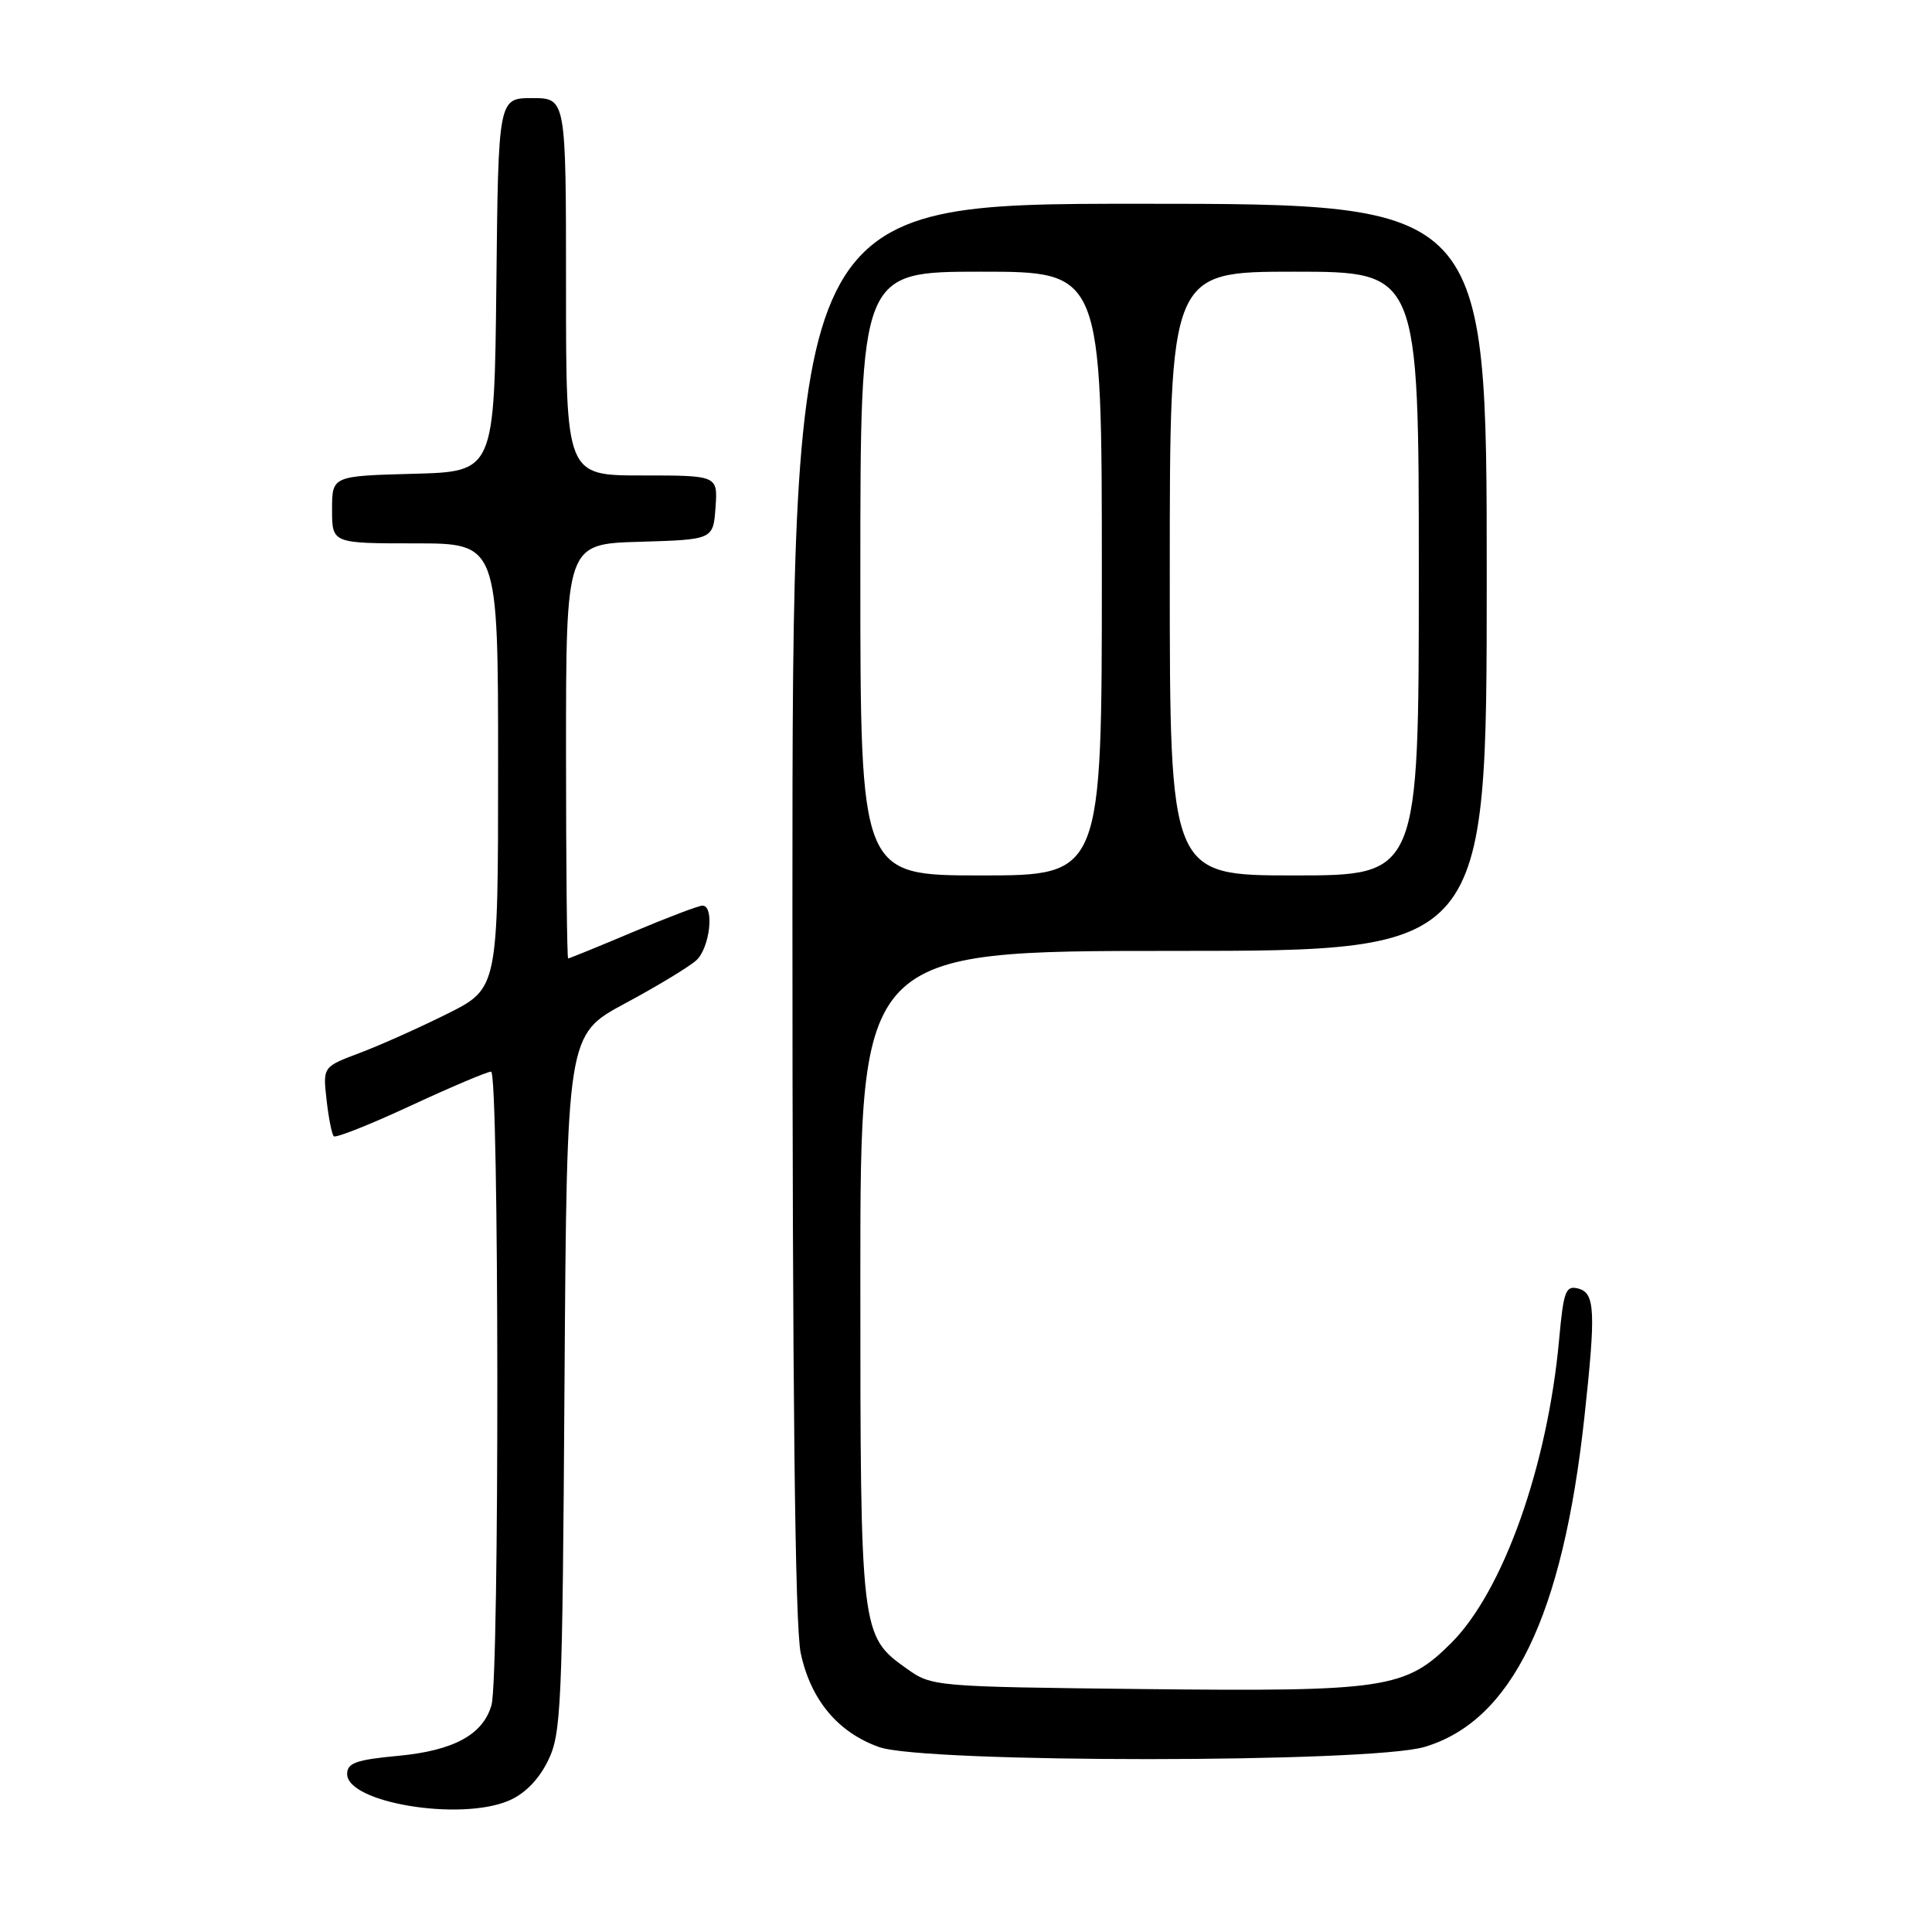 <?xml version="1.0" encoding="UTF-8" standalone="no"?>
<!DOCTYPE svg PUBLIC "-//W3C//DTD SVG 1.1//EN" "http://www.w3.org/Graphics/SVG/1.1/DTD/svg11.dtd" >
<svg xmlns="http://www.w3.org/2000/svg" xmlns:xlink="http://www.w3.org/1999/xlink" version="1.1" viewBox="0 0 256 256">
 <g >
 <path fill="currentColor"
d=" M 67.36 238.62 C 69.48 237.74 71.34 235.87 72.58 233.37 C 74.38 229.75 74.52 226.52 74.80 183.31 C 75.11 137.11 75.11 137.11 82.80 132.97 C 87.04 130.70 91.29 128.12 92.25 127.26 C 94.06 125.64 94.70 120.00 93.08 120.00 C 92.57 120.00 88.42 121.58 83.86 123.50 C 79.30 125.43 75.43 127.00 75.28 127.00 C 75.13 127.00 75.00 114.64 75.00 99.54 C 75.00 72.07 75.00 72.07 84.75 71.79 C 94.50 71.50 94.50 71.50 94.81 67.25 C 95.11 63.00 95.11 63.00 85.06 63.00 C 75.00 63.00 75.00 63.00 75.00 38.00 C 75.00 13.00 75.00 13.00 70.52 13.00 C 66.03 13.00 66.03 13.00 65.77 37.75 C 65.50 62.50 65.50 62.50 54.75 62.78 C 44.00 63.07 44.00 63.07 44.00 67.53 C 44.00 72.00 44.00 72.00 55.00 72.00 C 66.00 72.00 66.00 72.00 66.00 101.49 C 66.00 130.97 66.00 130.97 59.25 134.34 C 55.54 136.19 50.31 138.53 47.64 139.53 C 42.78 141.36 42.78 141.36 43.27 145.73 C 43.54 148.13 43.97 150.31 44.23 150.56 C 44.48 150.82 49.07 149.00 54.42 146.51 C 59.77 144.03 64.56 142.00 65.07 142.00 C 66.14 142.00 66.19 222.11 65.13 225.91 C 64.03 229.84 60.13 231.97 52.74 232.66 C 47.18 233.18 46.00 233.60 46.00 235.07 C 46.00 238.86 60.87 241.34 67.36 238.62 Z  M 188.75 231.48 C 200.34 228.04 207.06 214.18 209.94 187.79 C 211.47 173.73 211.36 171.33 209.13 170.74 C 207.46 170.31 207.18 171.06 206.60 177.41 C 205.08 194.23 199.19 210.81 192.30 217.70 C 186.23 223.77 183.57 224.16 151.50 223.81 C 123.79 223.50 123.47 223.48 120.14 221.10 C 114.03 216.75 114.00 216.49 114.00 169.03 C 114.00 126.00 114.00 126.00 155.50 126.00 C 197.00 126.00 197.00 126.00 197.00 76.50 C 197.00 27.00 197.00 27.00 151.00 27.00 C 105.00 27.00 105.00 27.00 105.00 120.45 C 105.00 184.87 105.34 215.50 106.10 219.05 C 107.43 225.26 111.04 229.57 116.50 231.50 C 122.53 233.63 181.56 233.62 188.75 231.48 Z  M 114.00 76.00 C 114.00 36.00 114.00 36.00 130.00 36.00 C 146.00 36.00 146.00 36.00 146.00 76.00 C 146.00 116.00 146.00 116.00 130.00 116.00 C 114.00 116.00 114.00 116.00 114.00 76.00 Z  M 155.00 76.00 C 155.00 36.00 155.00 36.00 171.50 36.00 C 188.00 36.00 188.00 36.00 188.00 76.00 C 188.00 116.00 188.00 116.00 171.50 116.00 C 155.00 116.00 155.00 116.00 155.00 76.00 Z "/>
</g>
</svg>